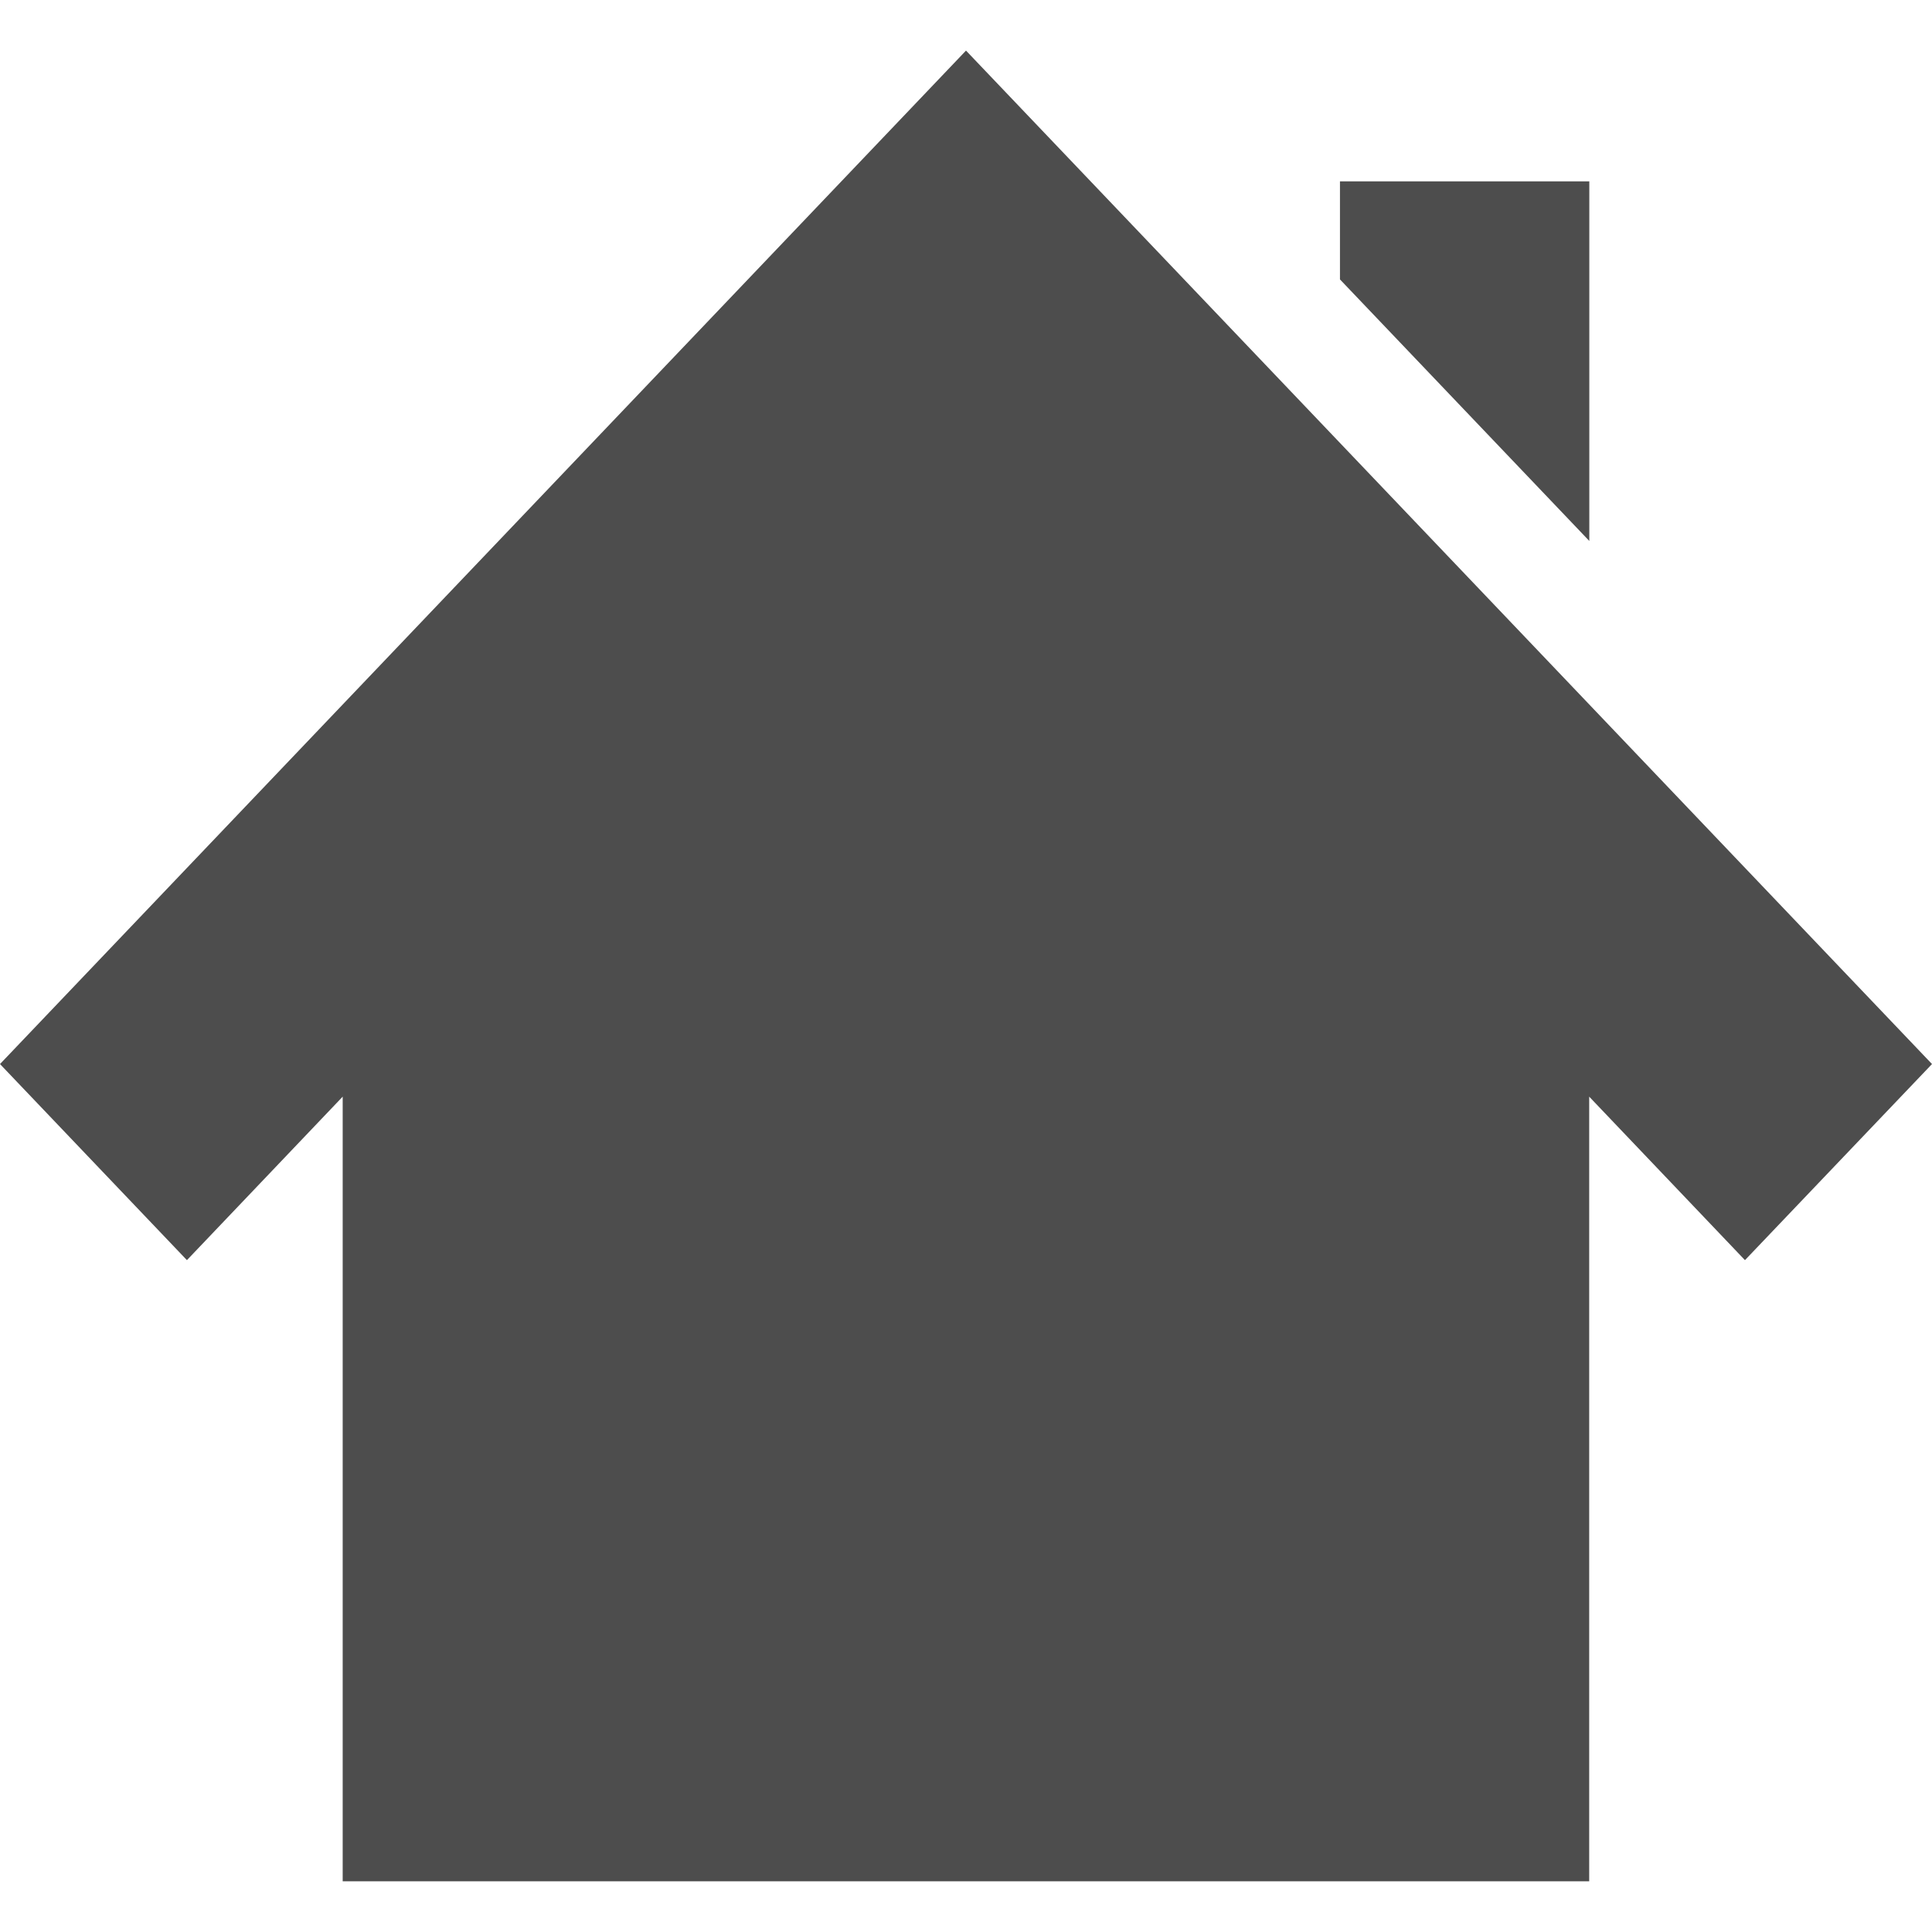 <svg xmlns="http://www.w3.org/2000/svg" viewBox="0 0 16 16">
  <defs id="defs3051">
    <style type="text/css" id="current-color-scheme">
      .ColorScheme-Text {
        color:#4d4d4d;
      }
      </style>
  </defs>
 <path 
           style="fill:currentColor;fill-opacity:1;stroke:none" 
           class="ColorScheme-Text"
        d="m 0,8.812 1.548,1.624 1.29,-1.354 0,6.498 4.129,0 2.065,0 4.129,0 0,-6.498 1.29,1.354 L 16,8.812 8,0.419 0,8.812 Z m 11.097,-7.31 0,0.812 2.065,2.166 0,-2.978 -2.065,0 0,0 z"
     />
</svg>
